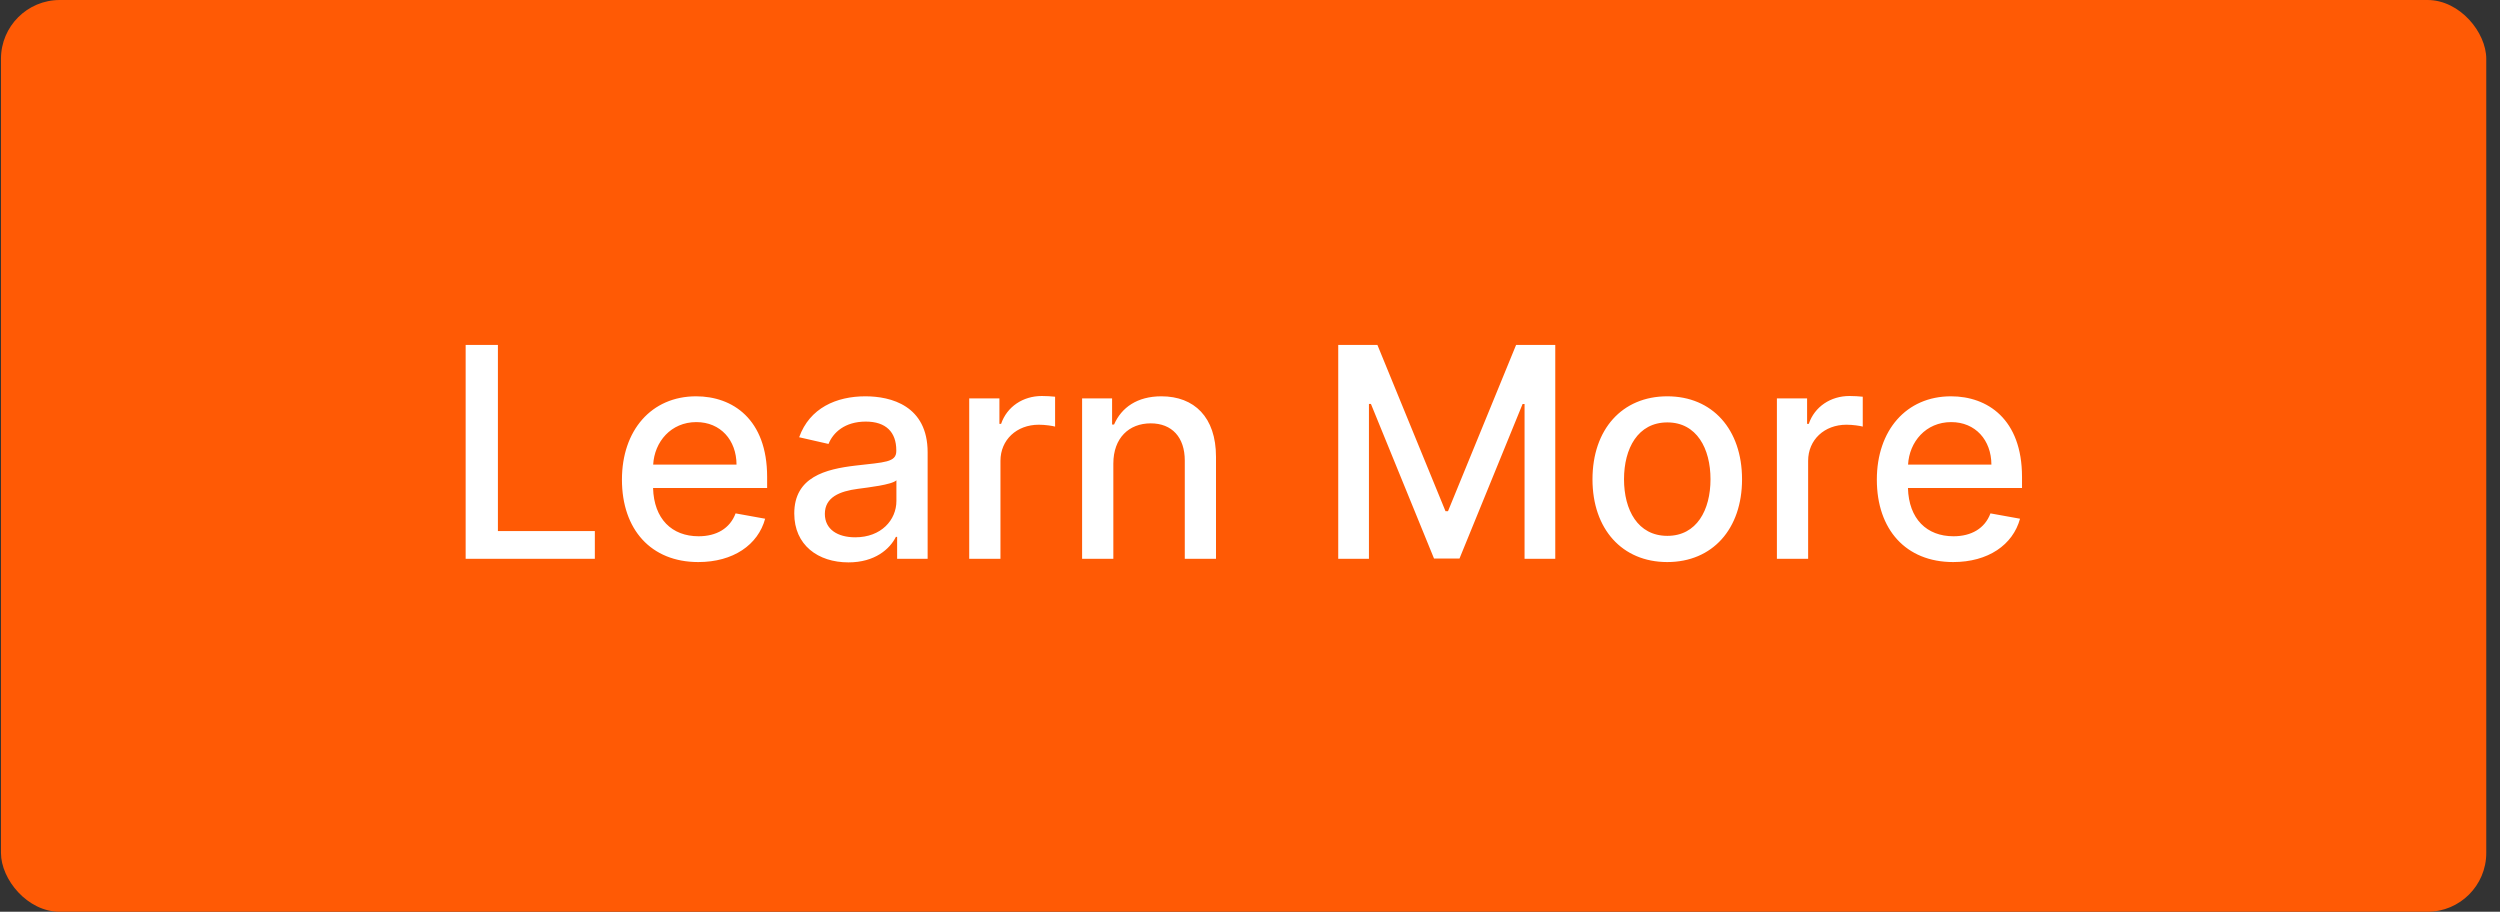 <svg width="170" height="62" viewBox="0 0 170 62" fill="none" xmlns="http://www.w3.org/2000/svg">
<rect x="0" y="0" width="170" height="62" fill="#333333" stroke="none"/>
<rect x="0.066" width="169" height="62" rx="4" fill="#FF5A05"/>
<path d="M31.664 38H40.449V36.111H33.858V23.454H31.664V38ZM47.484 38.22C49.864 38.22 51.547 37.048 52.03 35.273L50.02 34.91C49.636 35.94 48.713 36.466 47.505 36.466C45.687 36.466 44.466 35.287 44.409 33.185H52.165V32.432C52.165 28.49 49.807 26.949 47.335 26.949C44.295 26.949 42.292 29.264 42.292 32.617C42.292 36.004 44.267 38.22 47.484 38.22ZM44.416 31.594C44.501 30.046 45.623 28.703 47.349 28.703C48.997 28.703 50.077 29.925 50.084 31.594H44.416ZM57.696 38.242C59.499 38.242 60.515 37.325 60.92 36.508H61.005V38H63.079V30.756C63.079 27.581 60.579 26.949 58.846 26.949C56.872 26.949 55.053 27.744 54.343 29.733L56.339 30.188C56.651 29.413 57.447 28.668 58.874 28.668C60.245 28.668 60.948 29.385 60.948 30.621V30.671C60.948 31.445 60.153 31.43 58.193 31.658C56.126 31.899 54.01 32.439 54.01 34.918C54.01 37.062 55.622 38.242 57.696 38.242ZM58.157 36.537C56.957 36.537 56.09 35.997 56.09 34.946C56.09 33.81 57.099 33.405 58.328 33.242C59.017 33.149 60.65 32.965 60.956 32.659V34.065C60.956 35.358 59.926 36.537 58.157 36.537ZM65.907 38H68.031V31.338C68.031 29.91 69.132 28.881 70.638 28.881C71.078 28.881 71.575 28.959 71.746 29.009V26.977C71.532 26.949 71.114 26.928 70.844 26.928C69.565 26.928 68.472 27.652 68.074 28.824H67.96V27.091H65.907V38ZM75.707 31.523C75.707 29.783 76.772 28.788 78.249 28.788C79.691 28.788 80.565 29.733 80.565 31.317V38H82.688V31.061C82.688 28.362 81.204 26.949 78.974 26.949C77.333 26.949 76.261 27.709 75.757 28.866H75.622V27.091H73.583V38H75.707V31.523ZM91 23.454V38H93.088V27.467H93.223L97.513 37.979H99.246L103.535 27.474H103.67V38H105.758V23.454H103.095L98.464 34.761H98.294L93.663 23.454H91ZM113.374 38.22C116.449 38.22 118.459 35.969 118.459 32.595C118.459 29.2 116.449 26.949 113.374 26.949C110.299 26.949 108.289 29.2 108.289 32.595C108.289 35.969 110.299 38.22 113.374 38.22ZM113.381 36.438C111.371 36.438 110.433 34.683 110.433 32.588C110.433 30.5 111.371 28.724 113.381 28.724C115.377 28.724 116.314 30.5 116.314 32.588C116.314 34.683 115.377 36.438 113.381 36.438ZM120.829 38H122.953V31.338C122.953 29.91 124.054 28.881 125.56 28.881C126 28.881 126.497 28.959 126.667 29.009V26.977C126.454 26.949 126.035 26.928 125.765 26.928C124.487 26.928 123.393 27.652 122.996 28.824H122.882V27.091H120.829V38ZM132.816 38.22C135.196 38.22 136.879 37.048 137.362 35.273L135.352 34.91C134.968 35.94 134.045 36.466 132.838 36.466C131.019 36.466 129.798 35.287 129.741 33.185H137.497V32.432C137.497 28.49 135.139 26.949 132.667 26.949C129.627 26.949 127.625 29.264 127.625 32.617C127.625 36.004 129.599 38.22 132.816 38.22ZM129.748 31.594C129.833 30.046 130.955 28.703 132.681 28.703C134.329 28.703 135.409 29.925 135.416 31.594H129.748Z" fill="white"/>
</svg>
